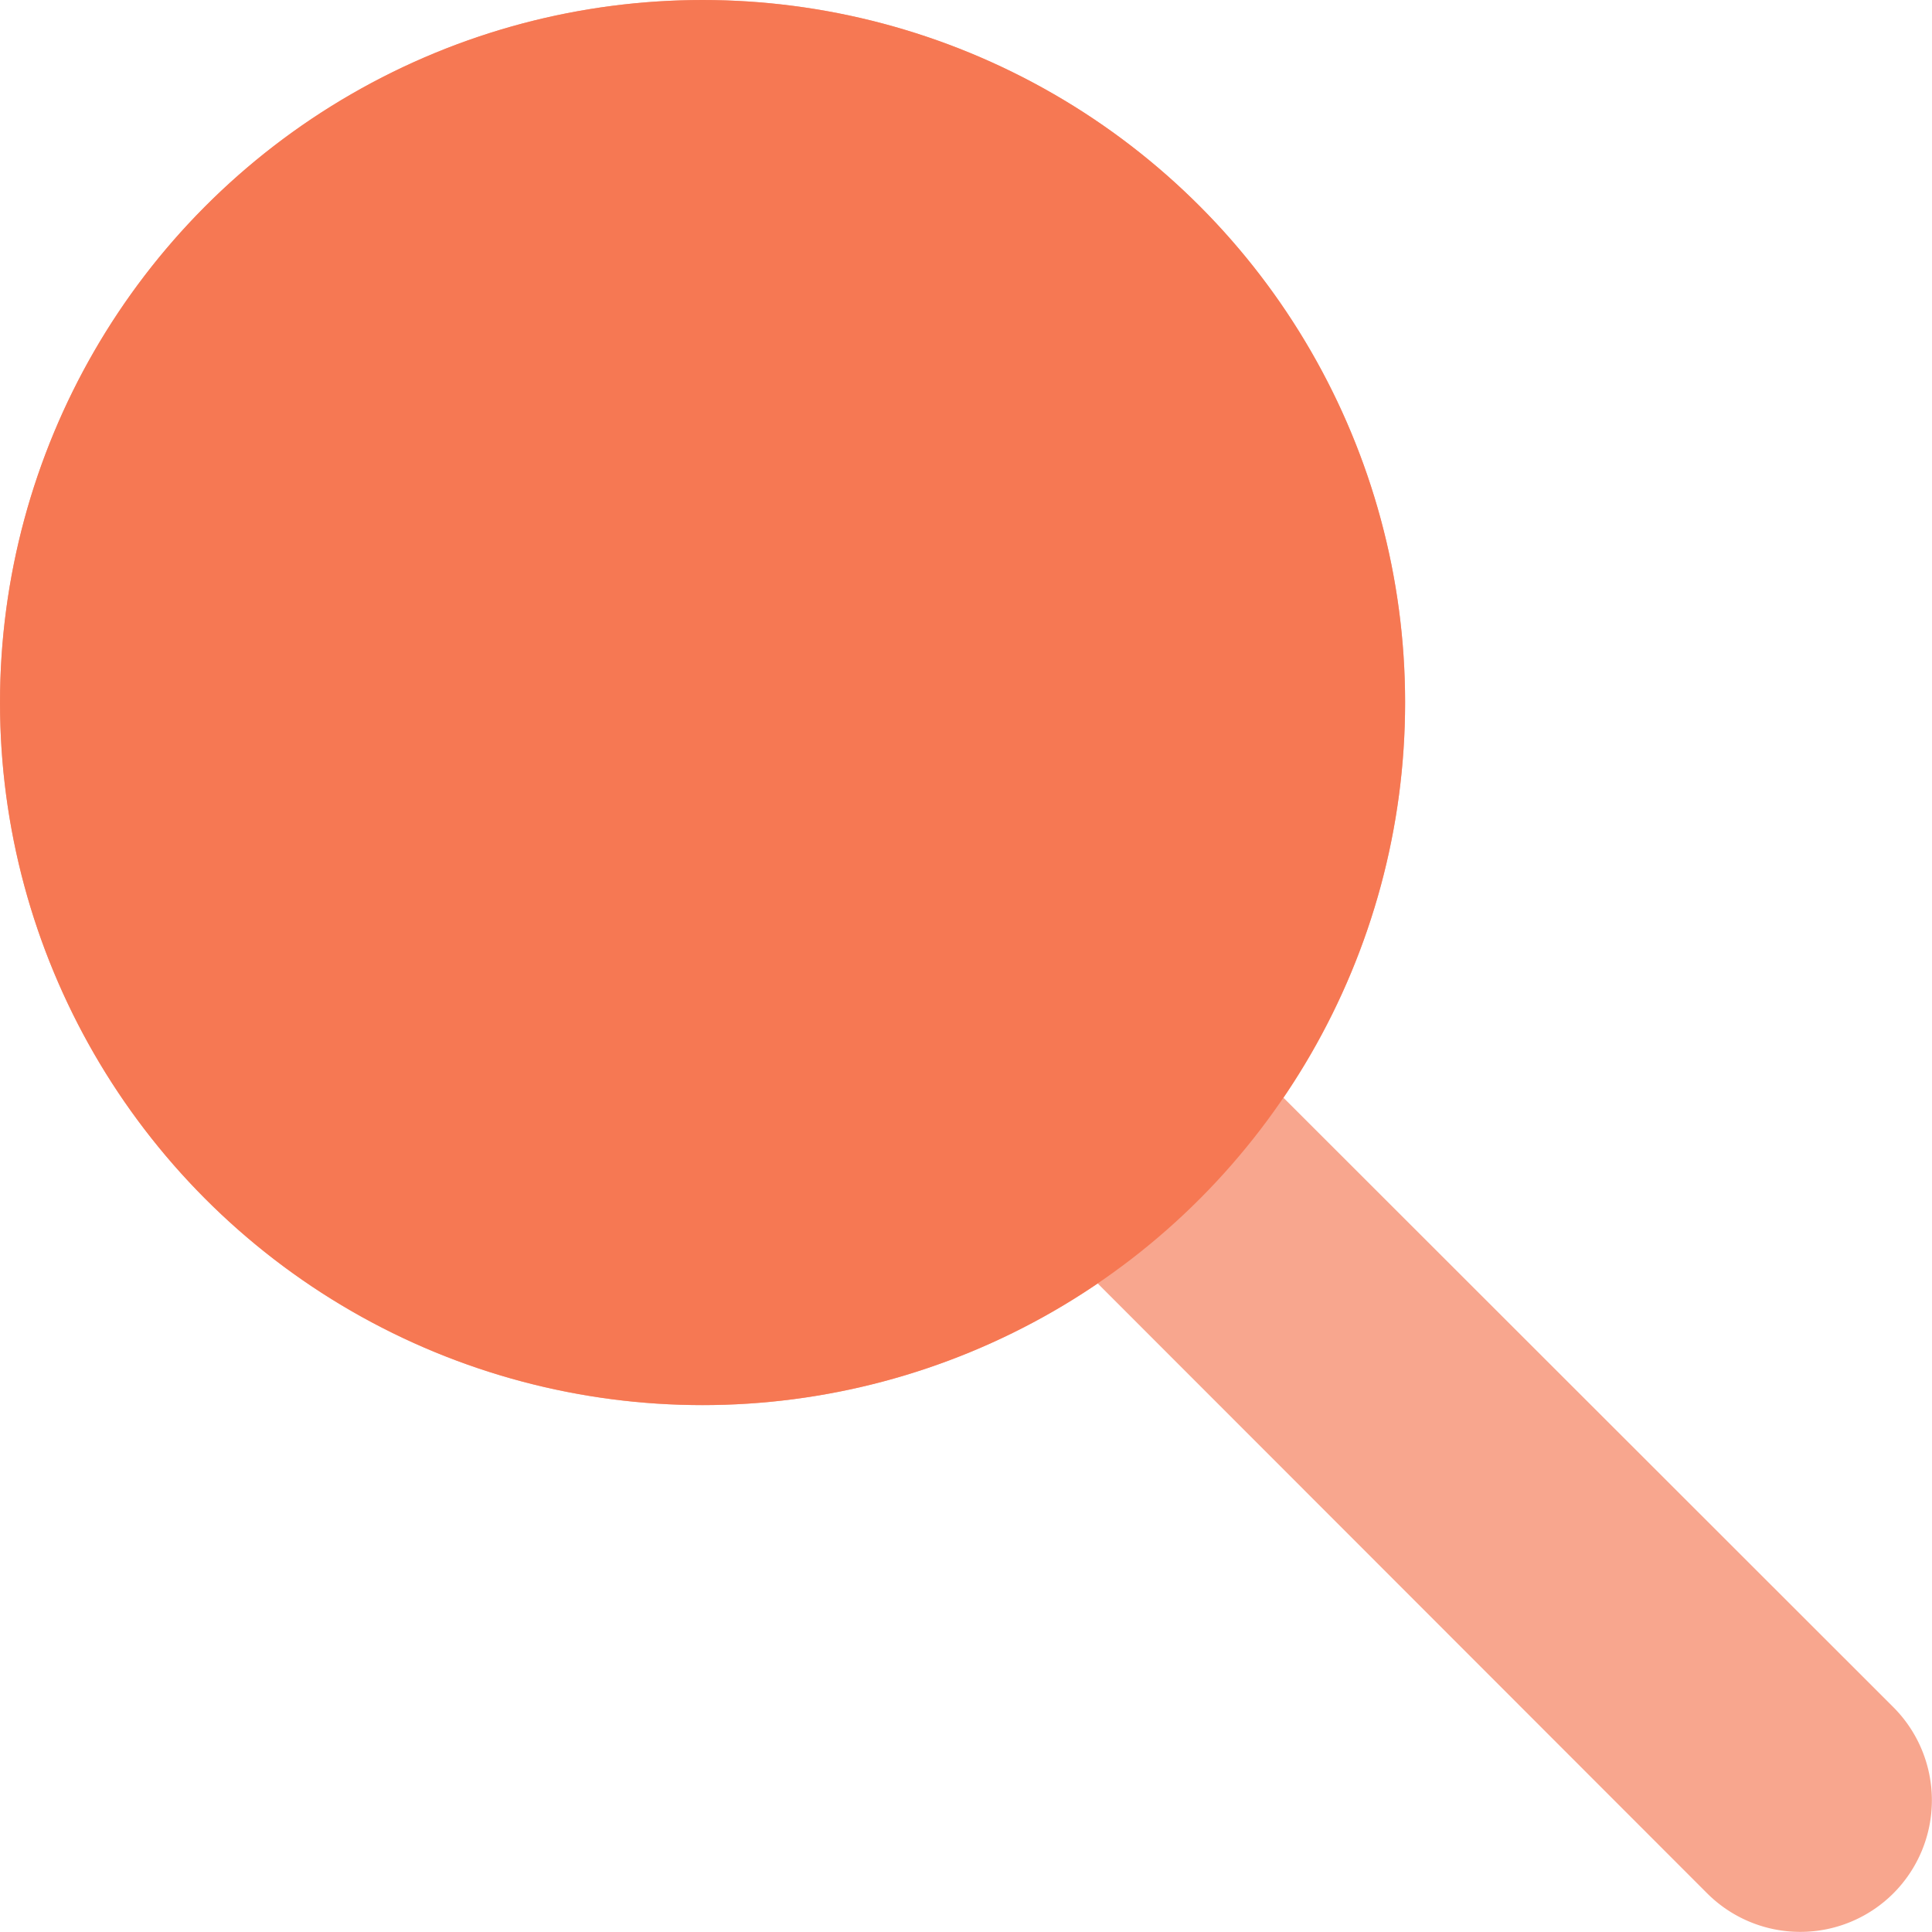 <svg id="레이어_1" data-name="레이어 1" xmlns="http://www.w3.org/2000/svg" viewBox="0 0 44 44"><defs><style>.cls-1{fill:#f8a68e;}.cls-2{fill:#f67853;}</style></defs><path class="cls-1" d="M49.12,44.88,35.23,31A16,16,0,1,0,31,35.23L44.88,49.12a3,3,0,0,0,4.24,0A3,3,0,0,0,49.12,44.88Z" transform="translate(-6 -6)"/><circle class="cls-2" cx="16" cy="16" r="16"/></svg>